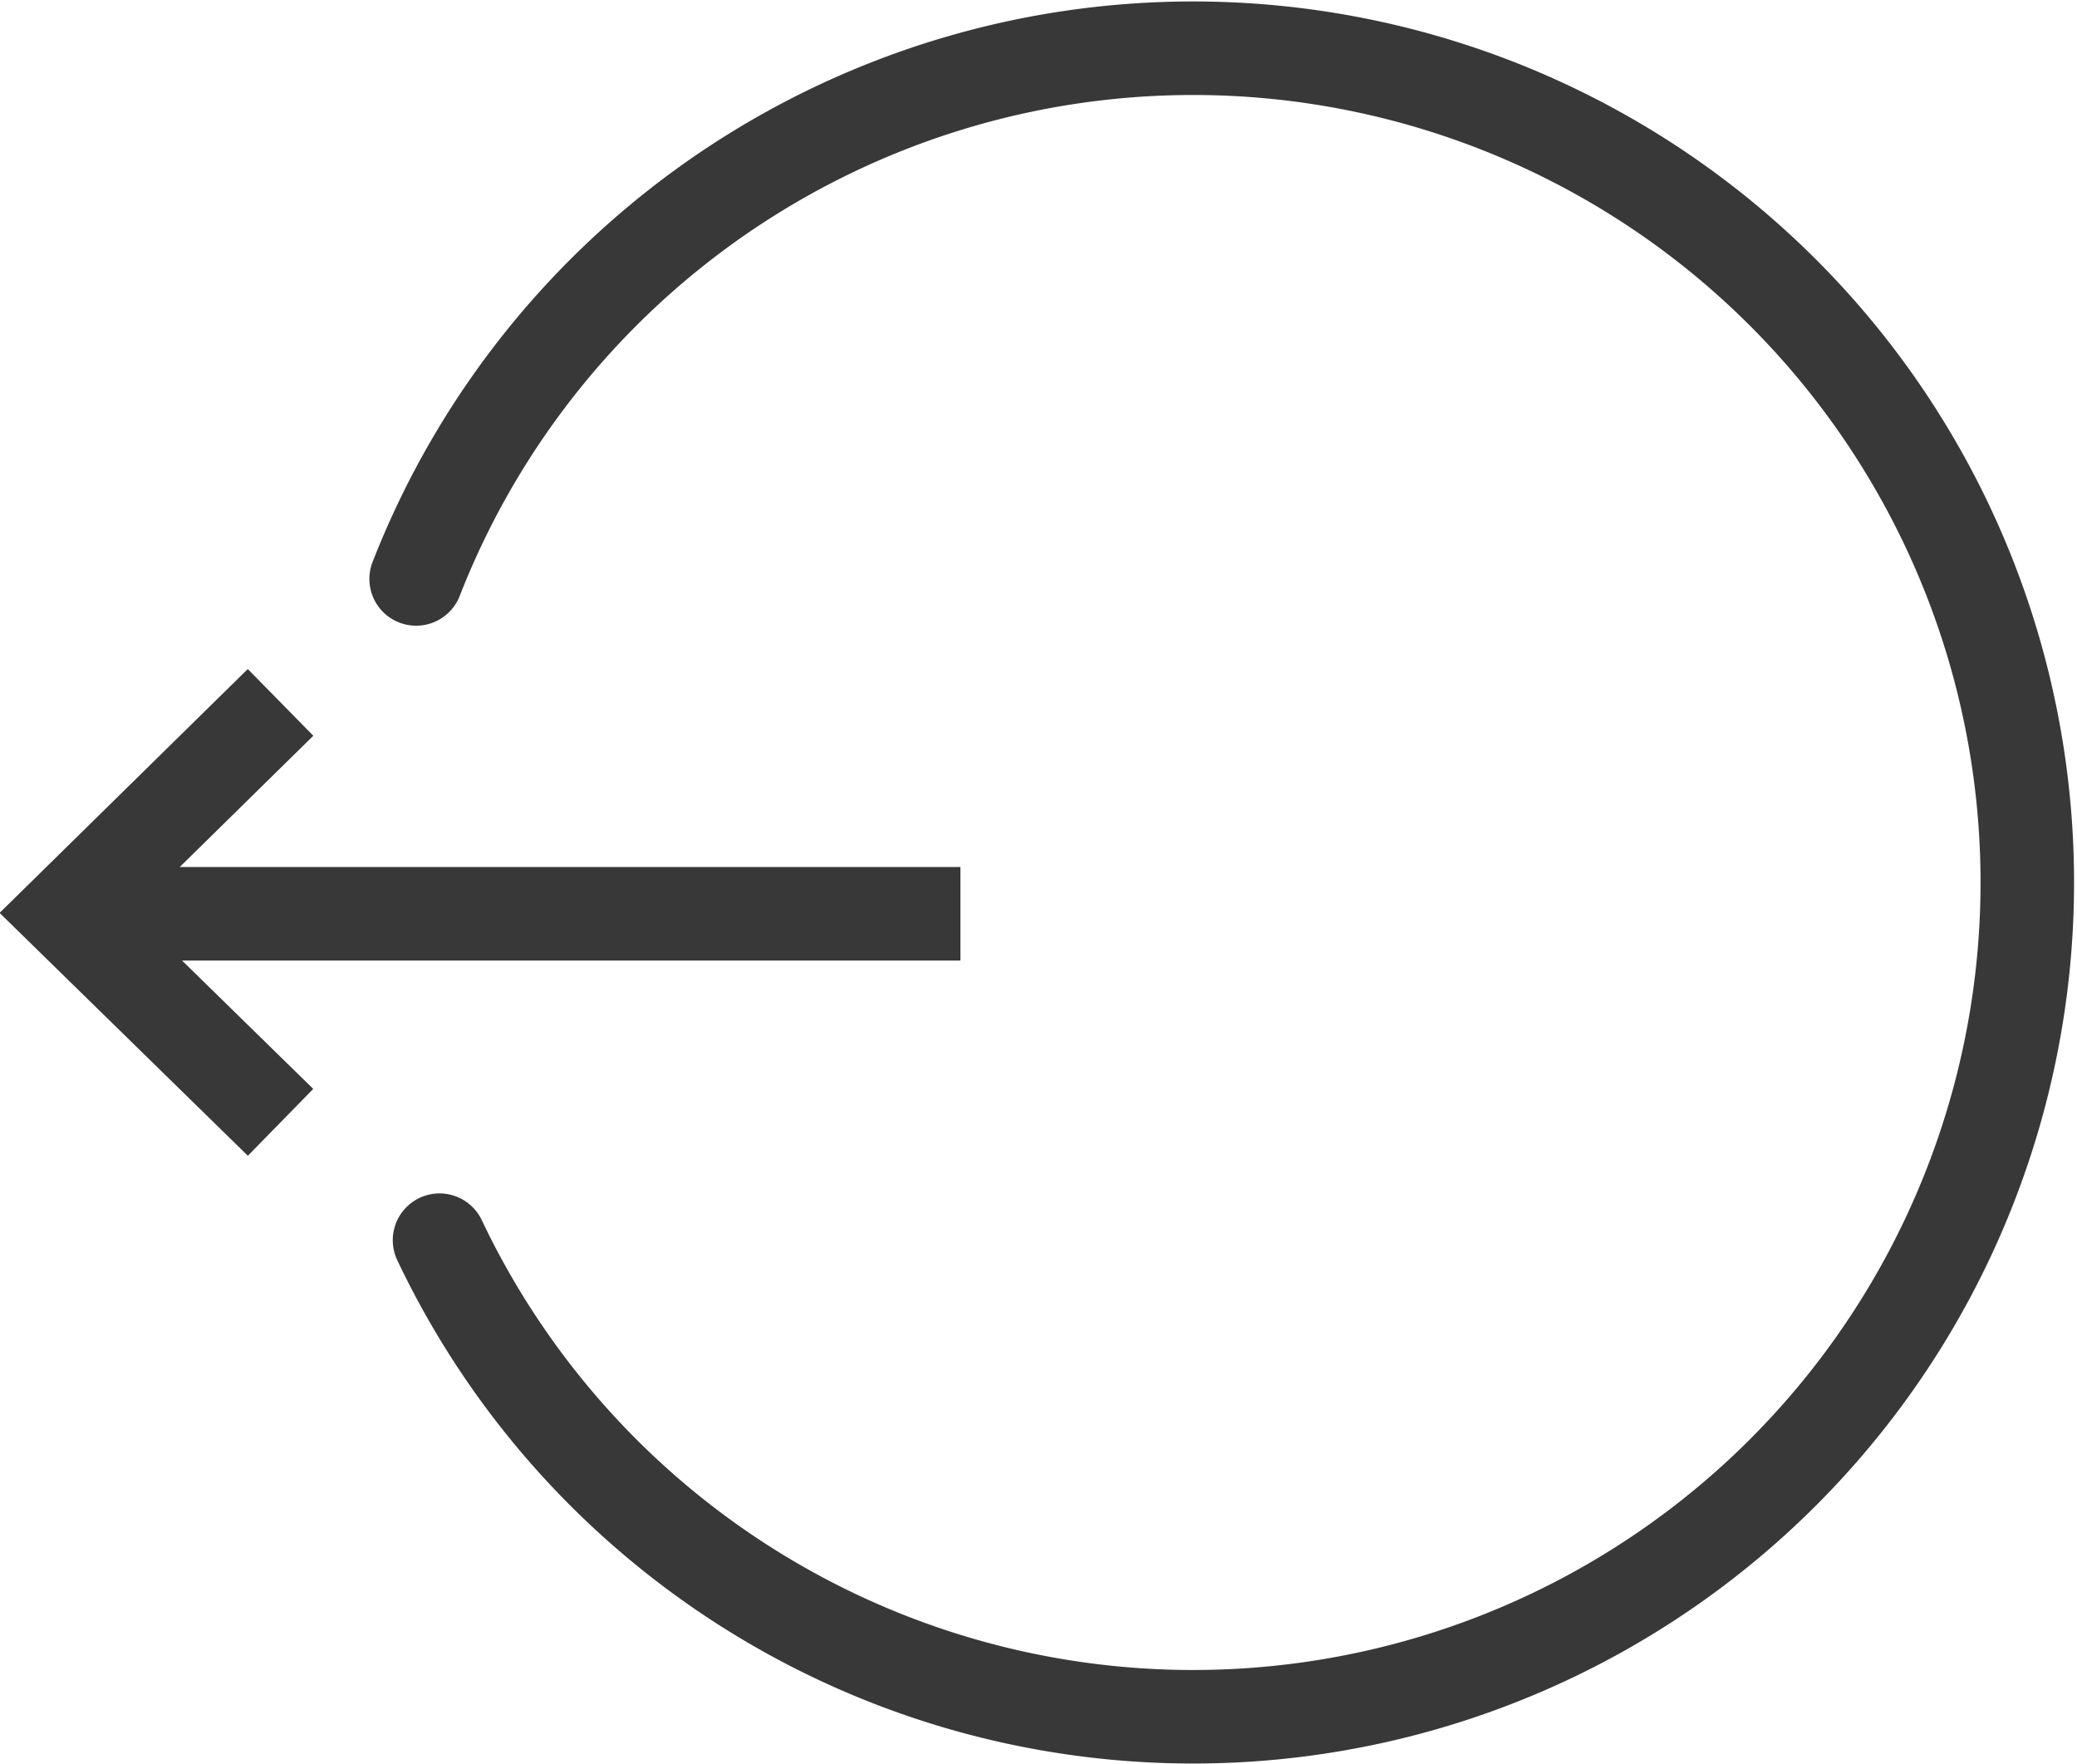 <svg xmlns="http://www.w3.org/2000/svg" viewBox="0 0 22.21 18.86"><defs><style>.cls-1,.cls-2{fill:none;stroke:#383838;stroke-miterlimit:10;}.cls-2{stroke-linecap:round;}</style></defs><title>Export</title><g id="Layer_2" data-name="Layer 2"><g id="Action_icons" data-name="Action icons"><g id="Export"><path id="Down_arrow" data-name="Down arrow" class="cls-1" d="M3,12,.71,9.76,3,7.51m7.27,2.26H.71"/><g id="Information"><path class="cls-2" d="M4.45,6.19a8.92,8.92,0,1,1,.25,7.07"/></g></g></g></g></svg>